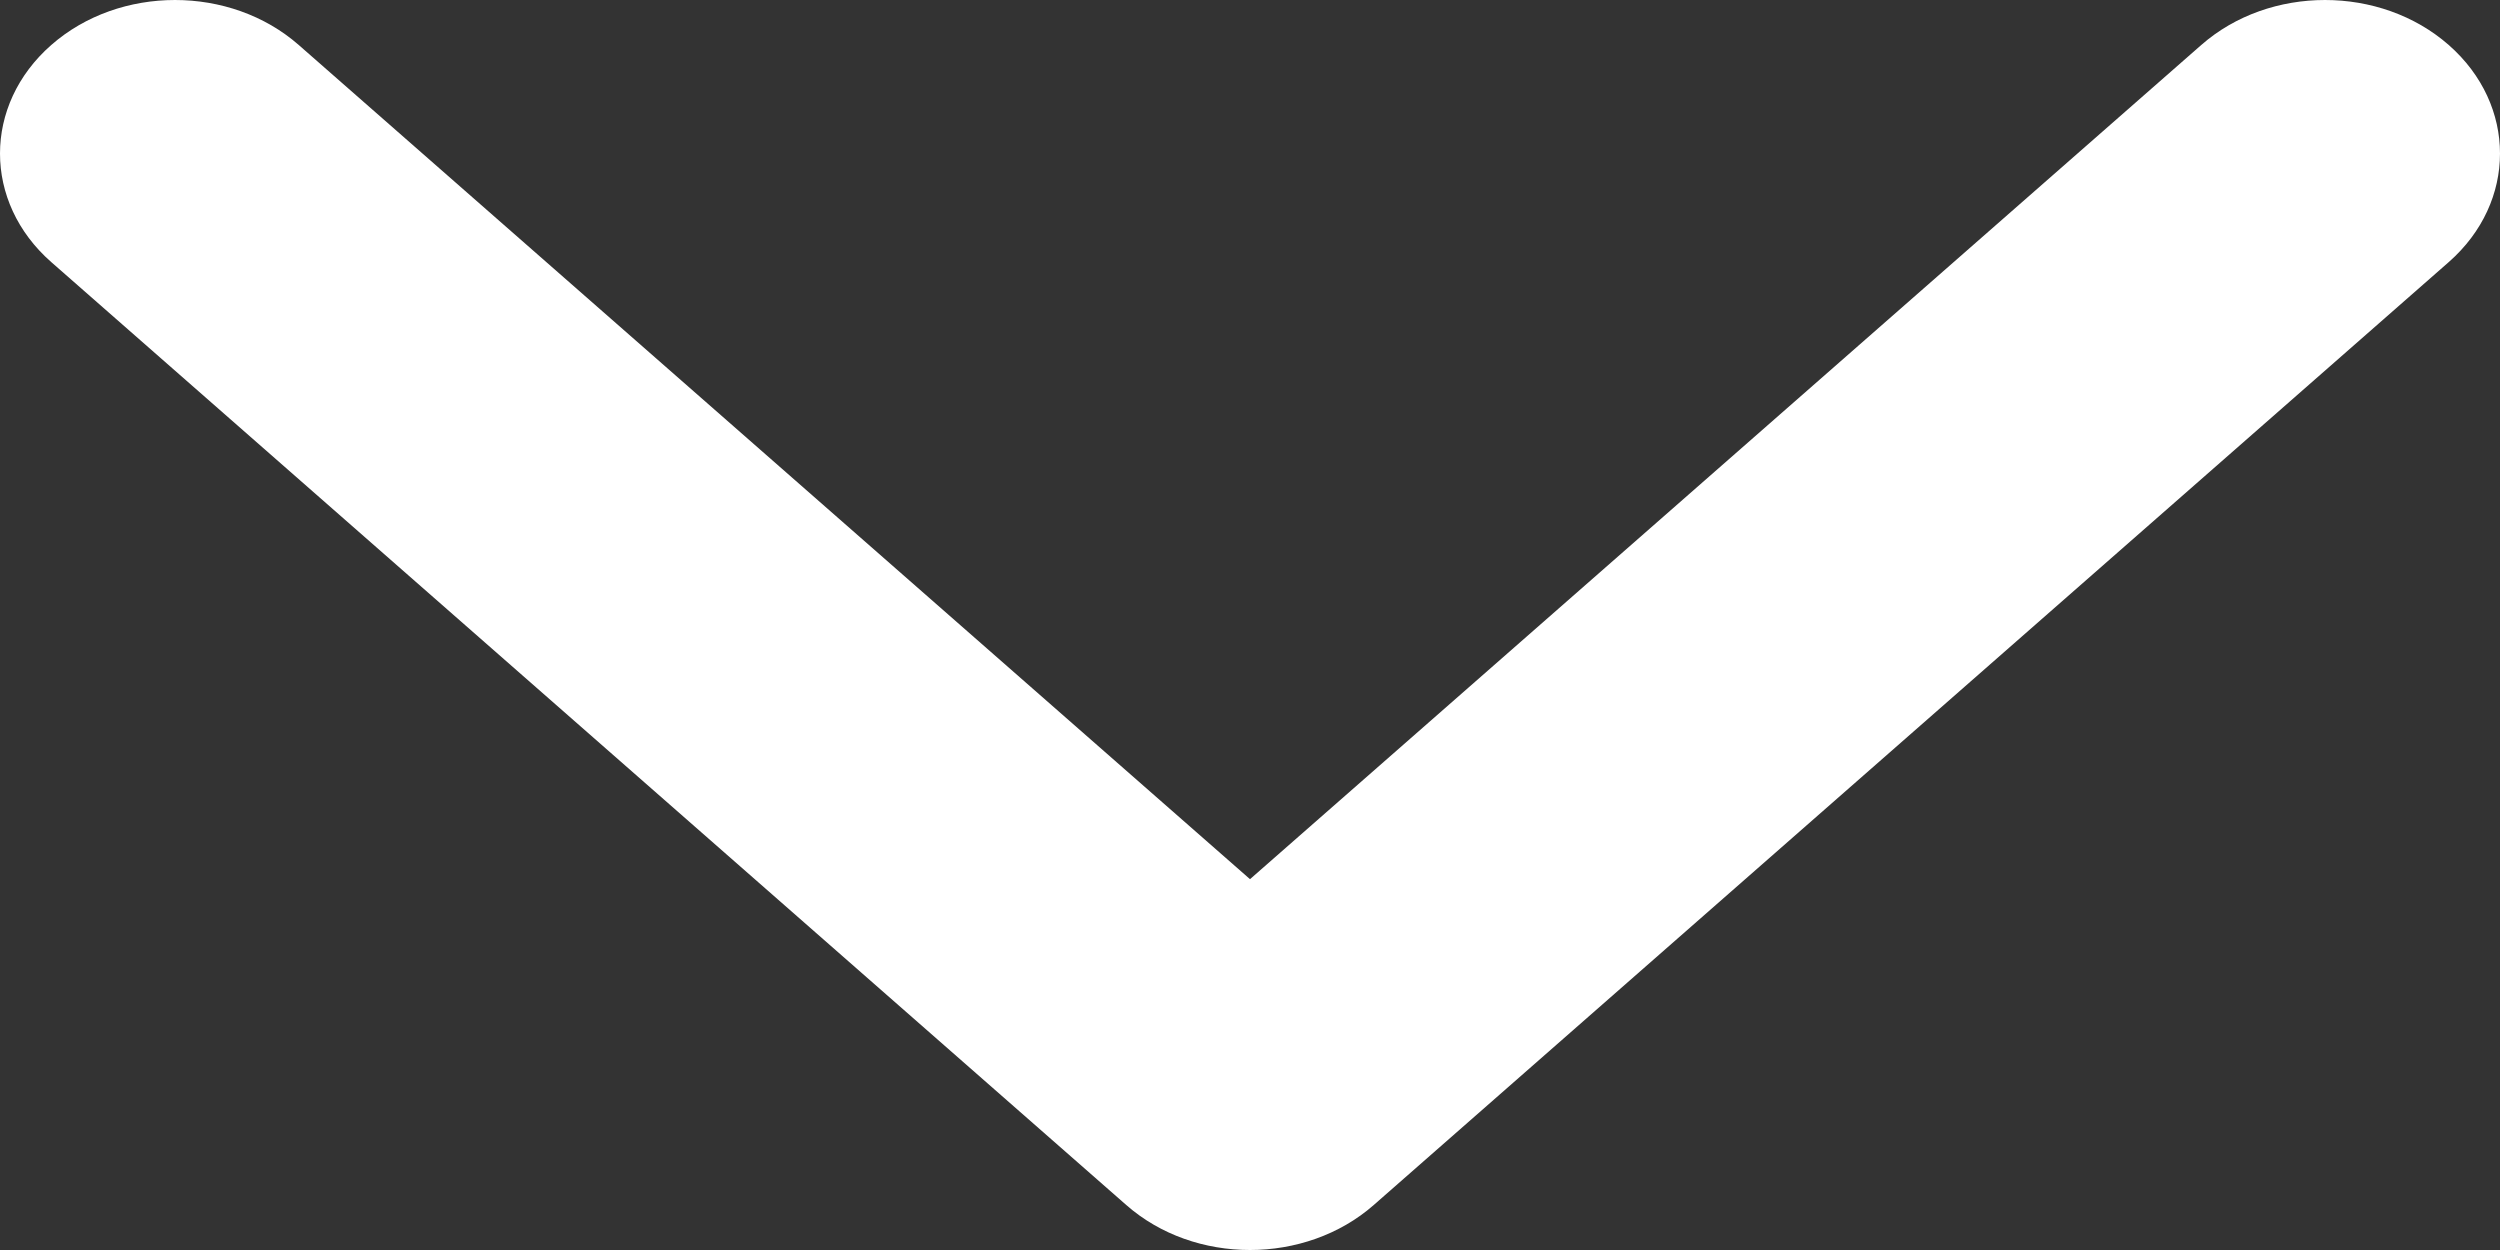 <svg width="6" height="3" viewBox="0 0 6 3" fill="none" xmlns="http://www.w3.org/2000/svg">
<rect x="0" y="0" width="6" height="3" fill="#333333" stroke="none"/>
<path d="M3 3C2.892 3 2.785 2.964 2.703 2.892L0.123 0.629C-0.041 0.485 -0.041 0.252 0.123 0.108C0.287 -0.036 0.553 -0.036 0.717 0.108L3 2.11L5.283 0.108C5.447 -0.036 5.713 -0.036 5.877 0.108C6.041 0.252 6.041 0.485 5.877 0.629L3.297 2.892C3.215 2.964 3.107 3 3 3Z" fill="white"/>
</svg>
